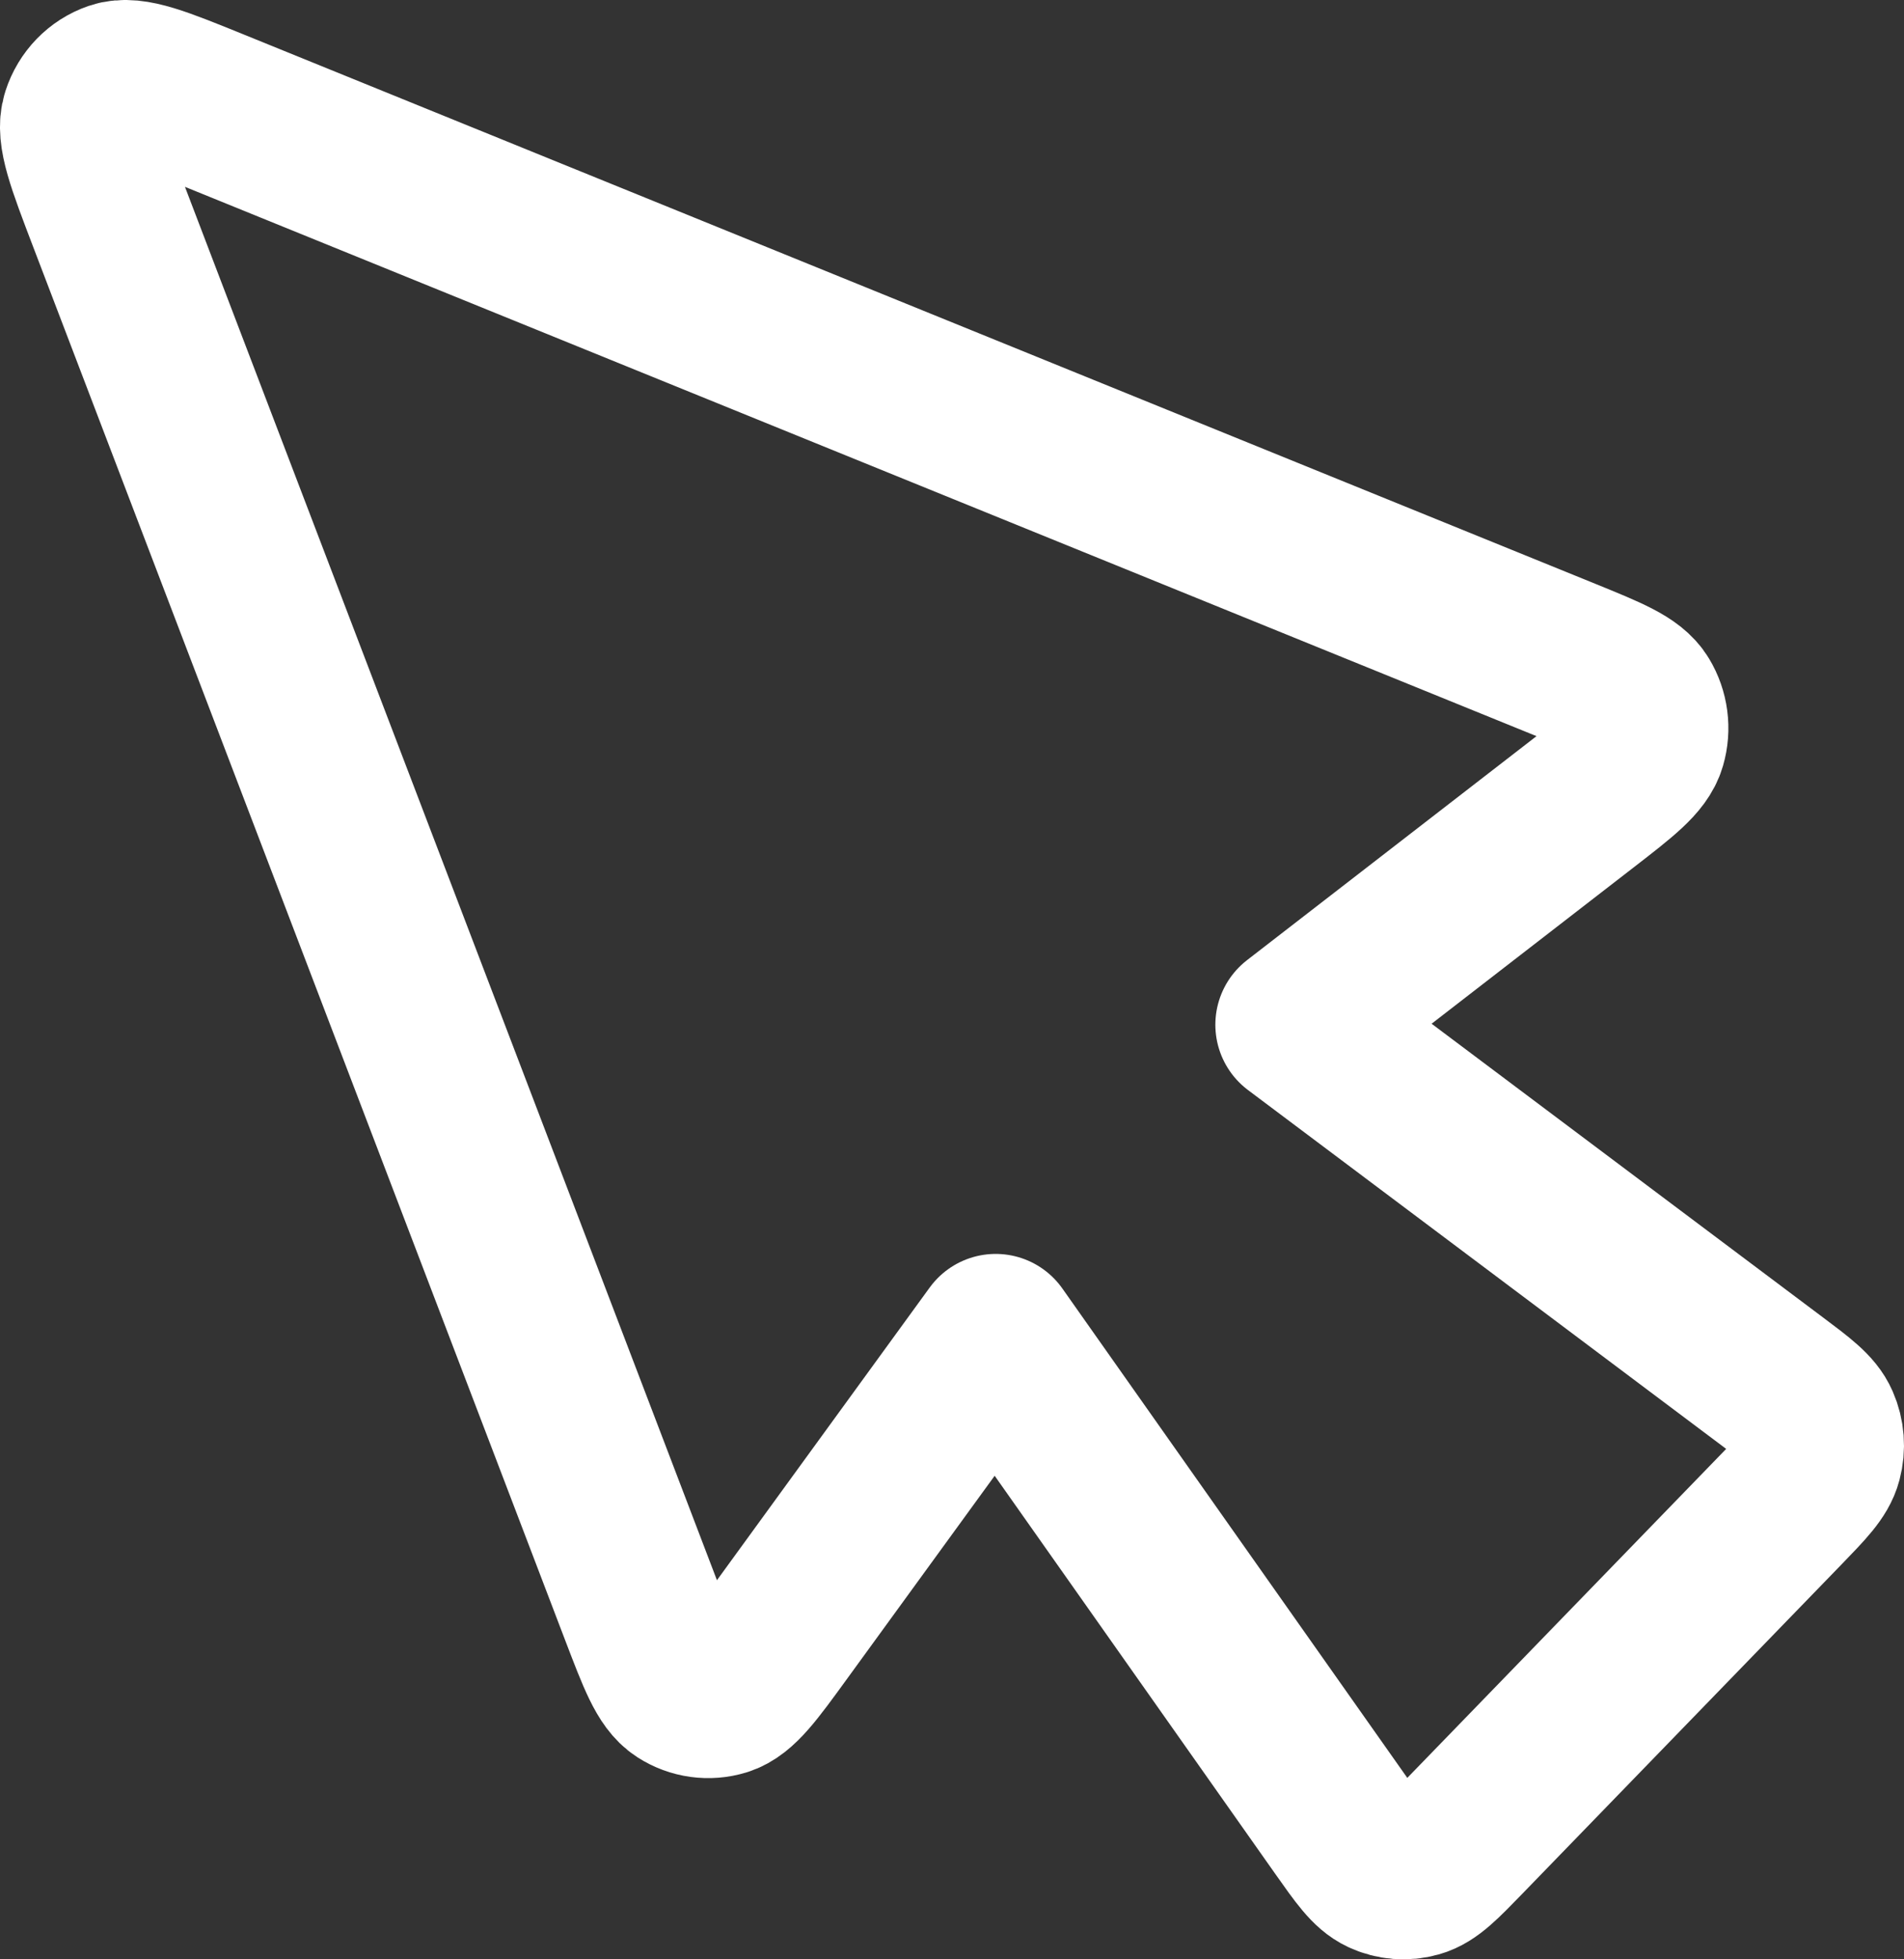 <svg width="35" height="36" viewBox="0 0 35 36" fill="none" xmlns="http://www.w3.org/2000/svg">
<rect x="0" y="0" width="35" height="36" fill="#333333" stroke="none"/>
<path d="M3.927 2.028C2.929 1.623 2.43 1.42 2.112 1.529C1.836 1.624 1.62 1.847 1.528 2.132C1.422 2.46 1.619 2.974 2.012 4.003L11.796 29.617C12.113 30.445 12.271 30.86 12.529 31.026C12.754 31.171 13.029 31.209 13.283 31.131C13.574 31.041 13.834 30.685 14.352 29.972L18.303 24.539L24.67 33.568C25.02 34.064 25.195 34.312 25.419 34.416C25.614 34.507 25.834 34.525 26.042 34.466C26.277 34.4 26.488 34.183 26.909 33.749L32.772 27.703C33.192 27.269 33.403 27.052 33.467 26.809C33.524 26.595 33.507 26.368 33.418 26.166C33.318 25.936 33.077 25.755 32.596 25.395L23.841 18.828L29.11 14.753C29.8 14.219 30.146 13.952 30.233 13.651C30.309 13.389 30.272 13.106 30.131 12.874C29.97 12.608 29.568 12.445 28.765 12.118L3.927 2.028Z" stroke="white" stroke-width="3" stroke-linecap="round" stroke-linejoin="round"/>
</svg>
